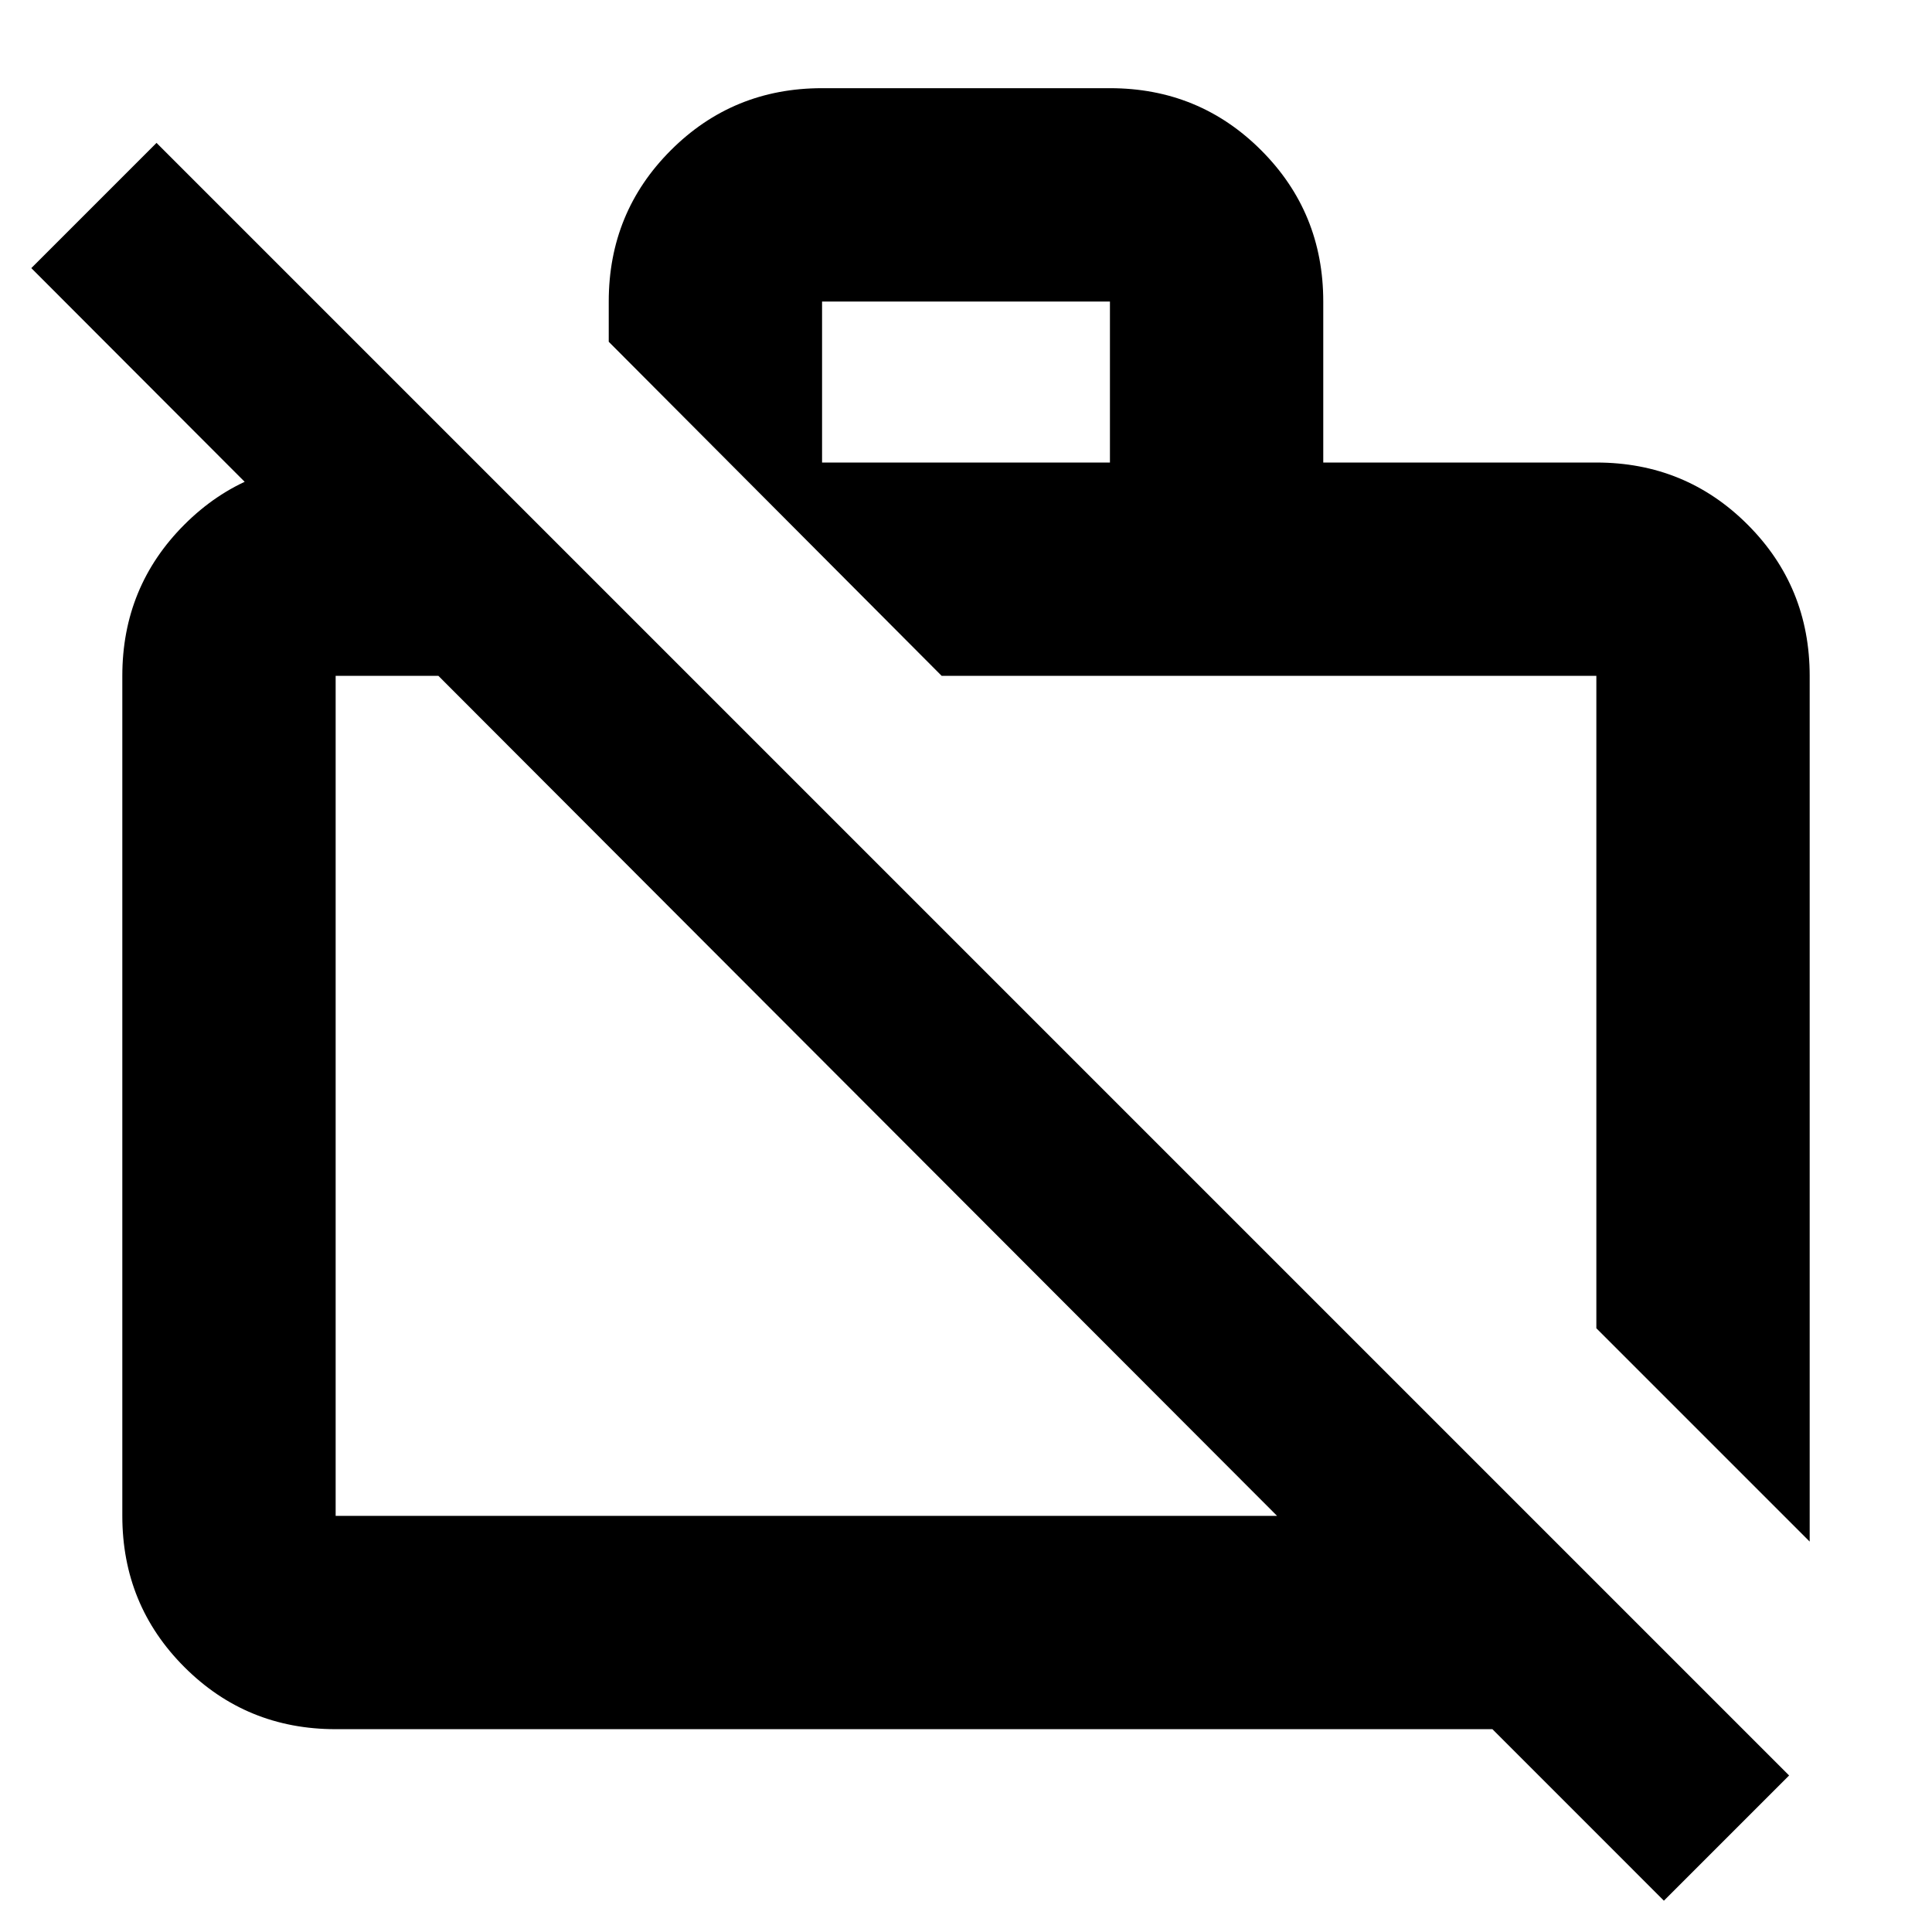 <svg xmlns="http://www.w3.org/2000/svg" height="24" viewBox="0 -960 960 960" width="24"><path d="m826.78-15.56-85.21-85.22H166.78q-44.3 0-75.15-30.85-30.85-30.85-30.85-75.15v-417.39q0-44.31 30.85-75.16 30.85-30.84 75.15-30.84h69.83l106 106H166.78v417.39h467.78l-619-620L77.78-889 889-77.78l-62.22 62.22ZM899.22-194l-106-106v-324.17H467.91L302.48-790.18v-19.99q0-44.31 30.85-75.16 30.84-30.85 75.15-30.85h143.04q44.31 0 75.15 30.85 30.85 30.85 30.85 75.16v80h135.7q44.3 0 75.15 30.84 30.85 30.85 30.85 75.16V-194ZM408.48-730.17h143.04v-80H408.48v80Zm222.09 268.08Zm-203.7 46.61Z"/></svg>